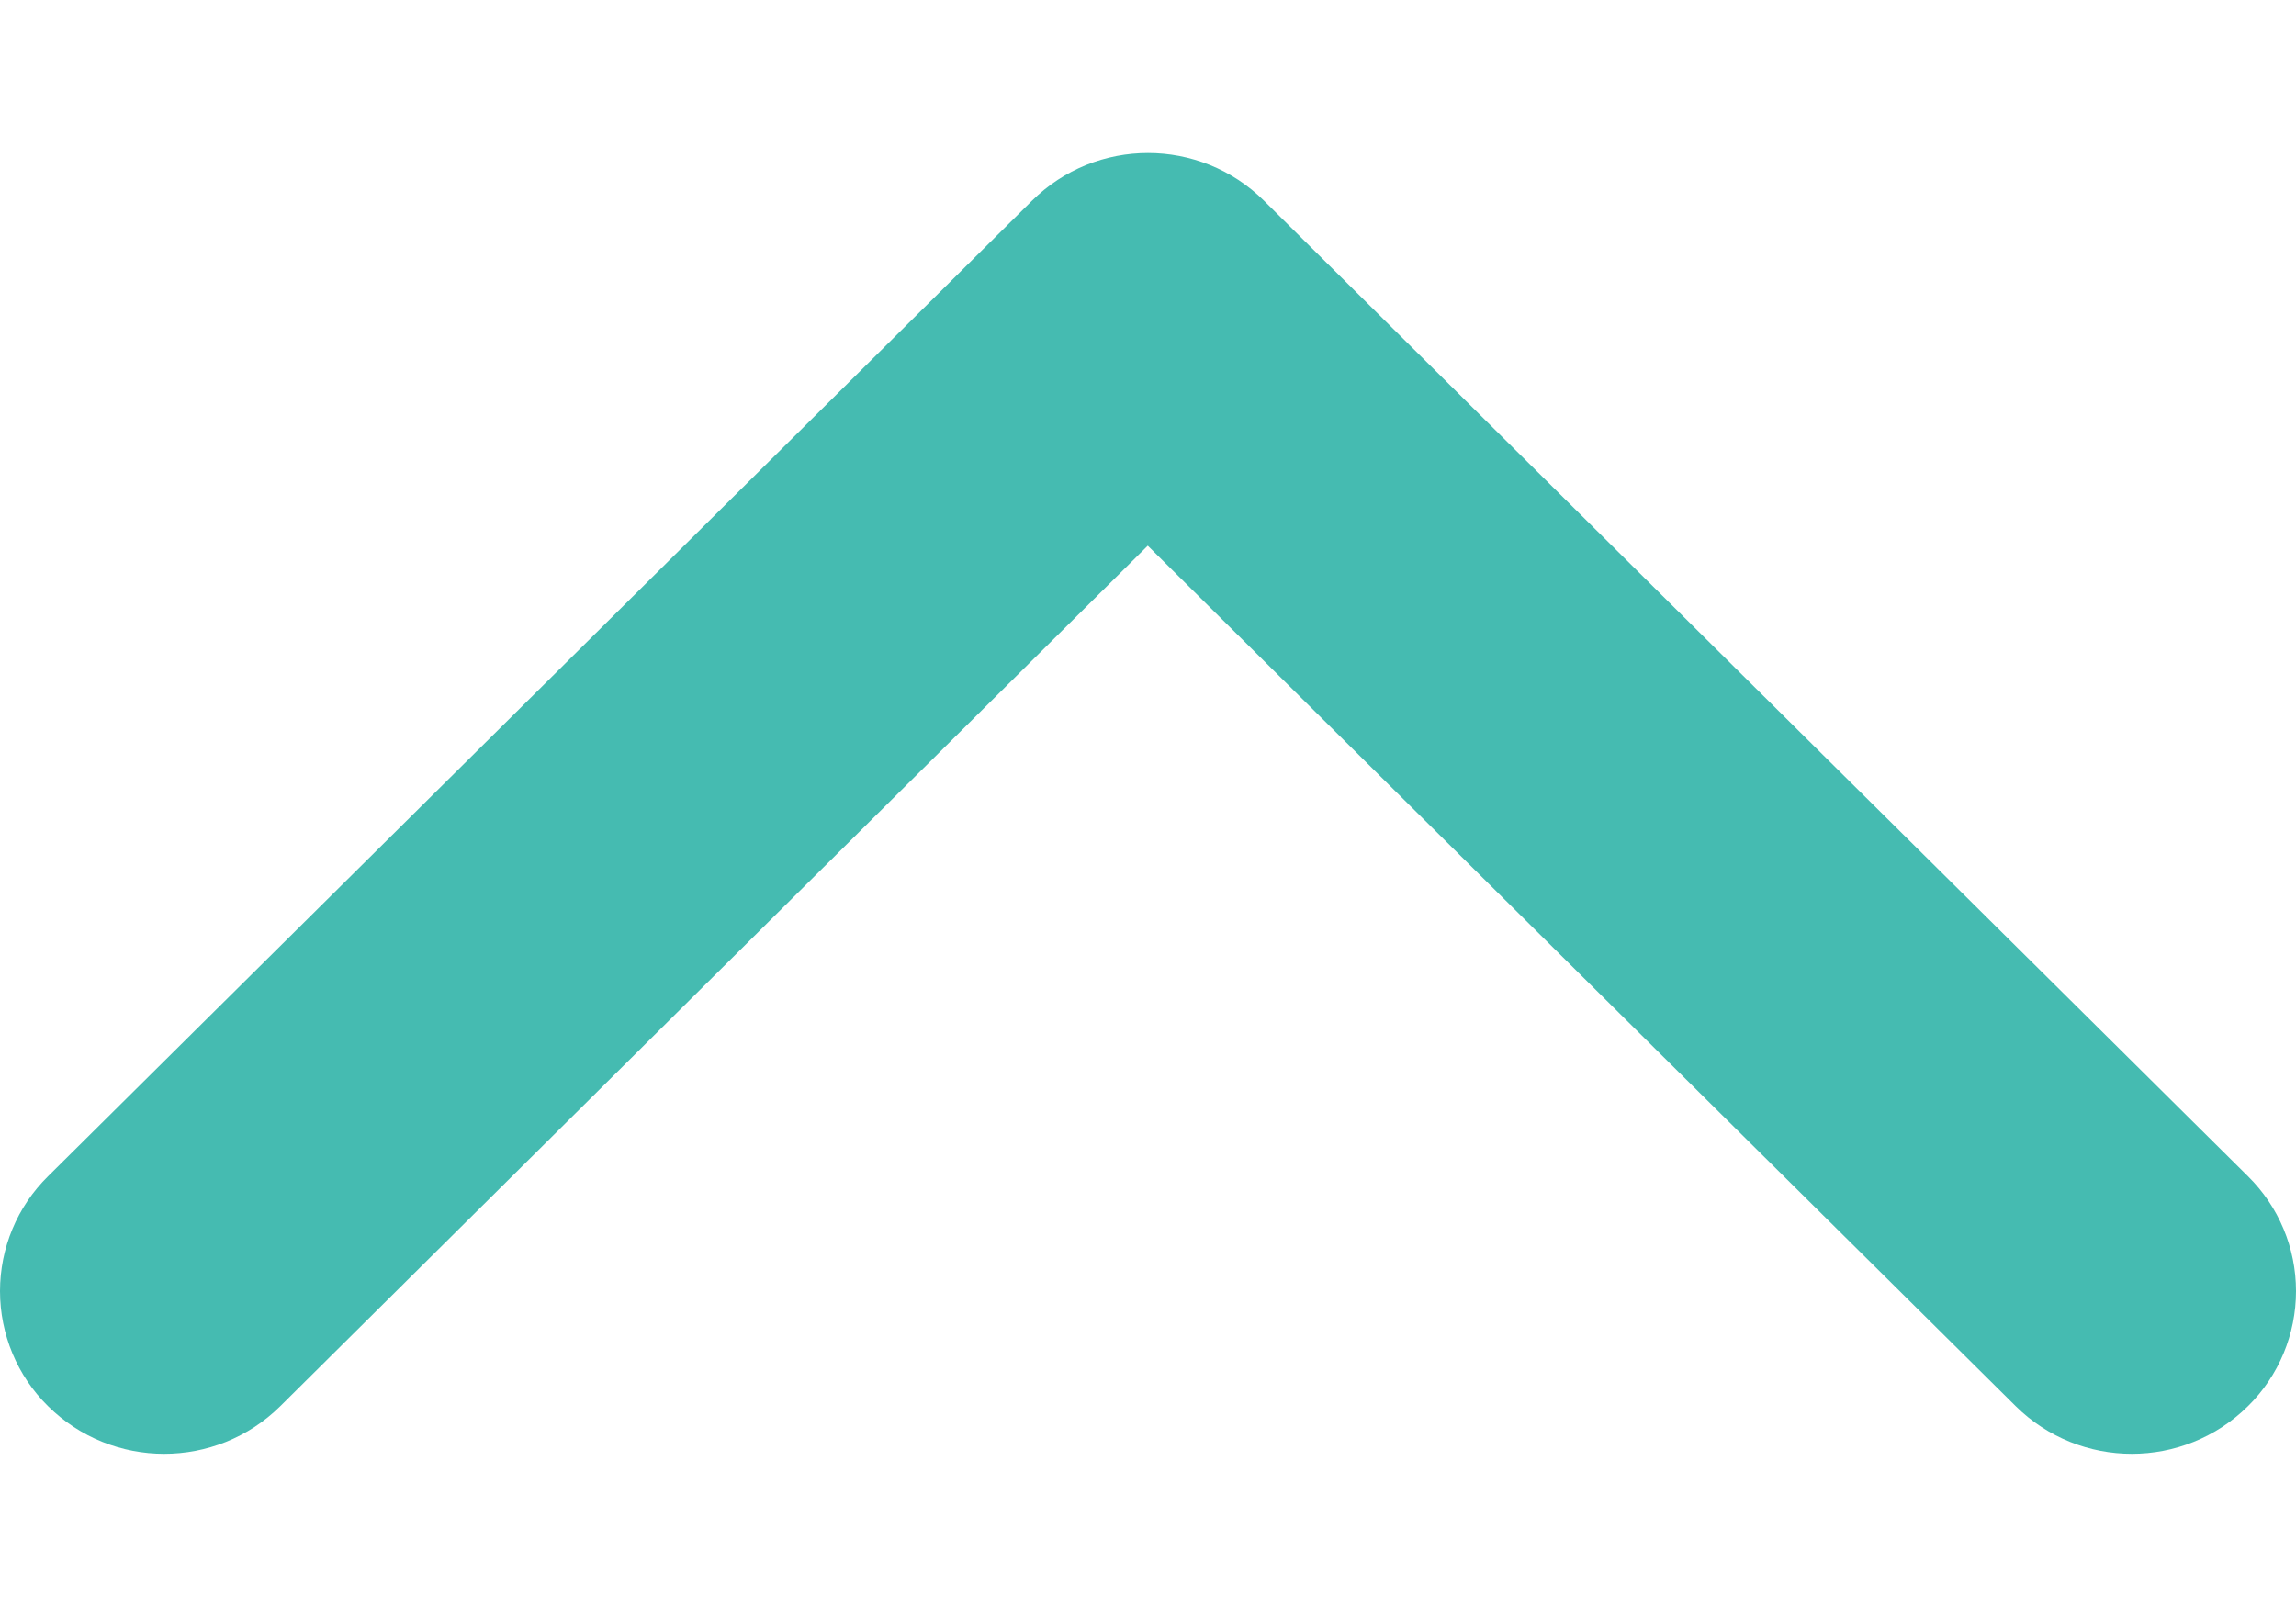 <svg width="10" height="7" viewBox="0 0 10 7" fill="none" xmlns="http://www.w3.org/2000/svg">
<path opacity="0.8" fill-rule="evenodd" clip-rule="evenodd" d="M4.999 2.377L8.779 6.125C9.059 6.402 9.511 6.402 9.791 6.125C9.925 5.993 10 5.812 10 5.624C10 5.436 9.925 5.256 9.791 5.124L5.506 0.875C5.226 0.597 4.774 0.597 4.494 0.875L0.209 5.124C0.075 5.256 2.35194e-07 5.436 1.85872e-07 5.624C1.36549e-07 5.812 0.075 5.993 0.209 6.125C0.489 6.402 0.941 6.402 1.221 6.125L4.999 2.377Z" fill="#17AA9D"/>
</svg>

